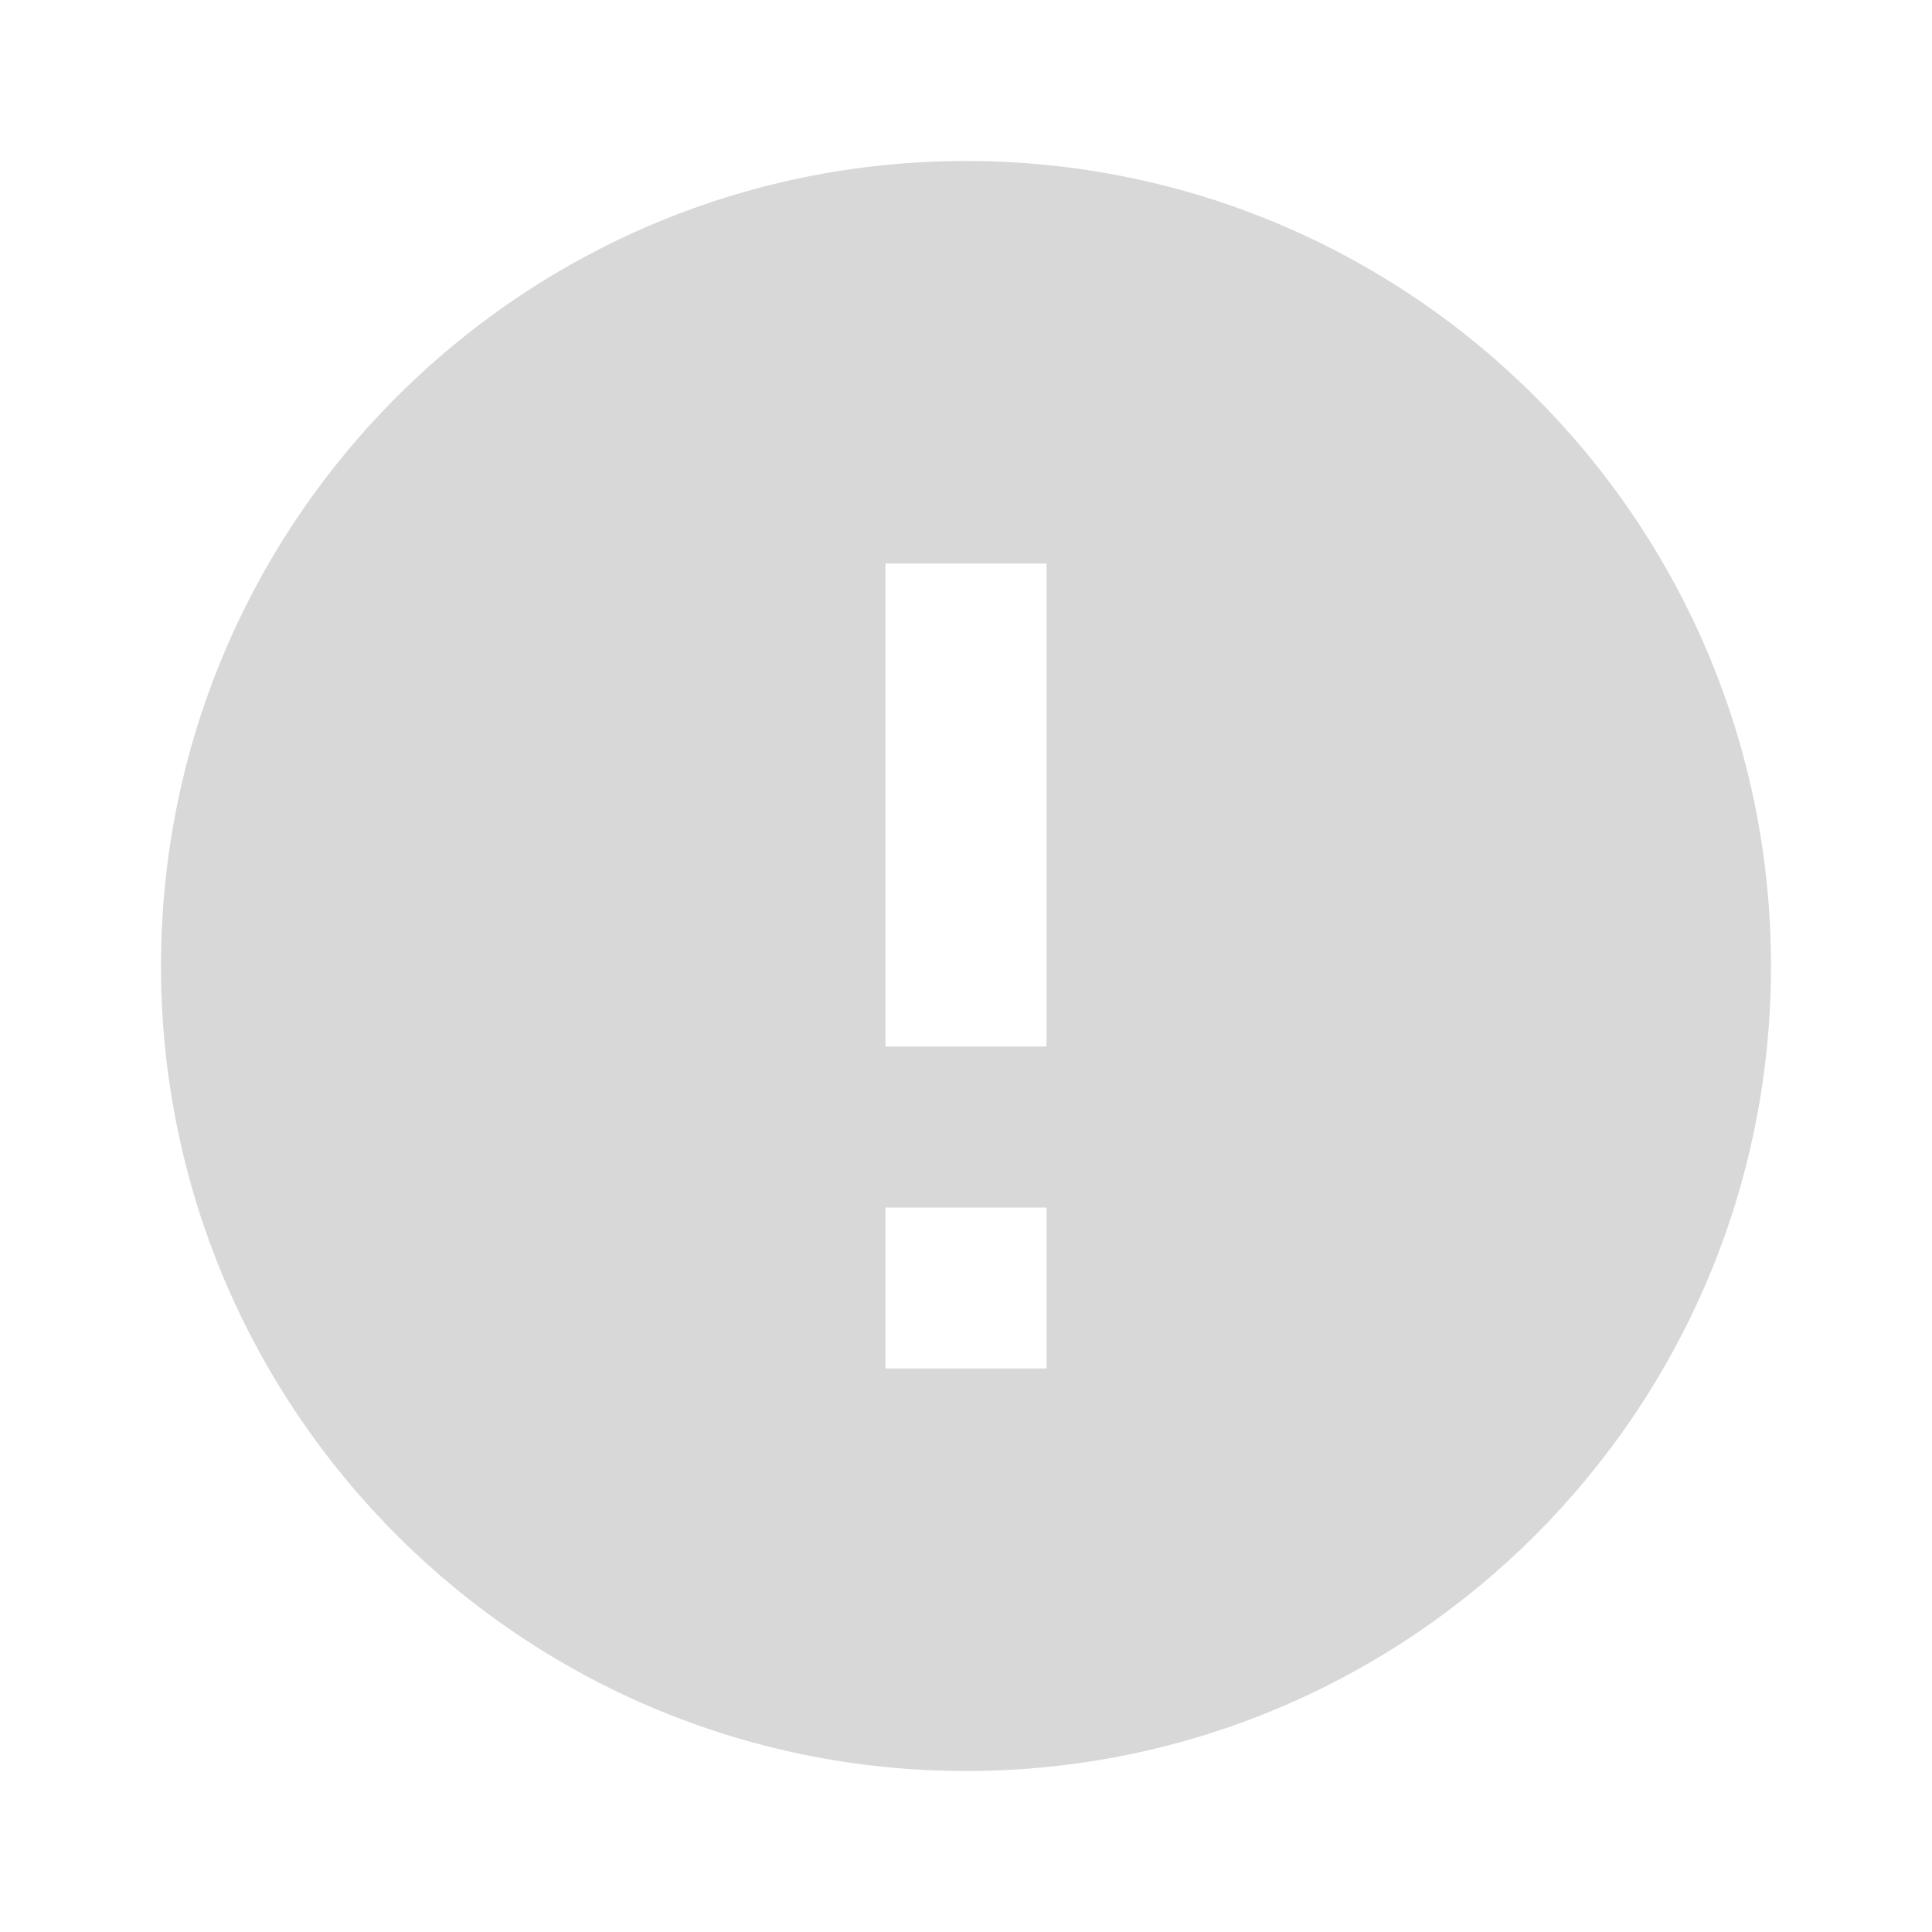 <svg xmlns="http://www.w3.org/2000/svg" fill="none" version="1.1" width="24"
     height="24" viewBox="0 0 24 24">
  <defs>
    <clipPath id="master_svg0_209_1489">
      <rect x="0" y="0" width="24" height="24" rx="0"/>
    </clipPath>
  </defs>
  <g clip-path="url(#master_svg0_209_1489)">
    <g>
      <path
        d="M12,22C6.477,22,2,17.523,2,12C2,6.477,6.477,2,12,2C17.523,2,22,6.477,22,12C22,17.523,17.523,22,12,22ZM11,15L11,17L13,17L13,15L11,15ZM11,7L11,13L13,13L13,7L11,7Z"
        fill="#D8D8D8" fill-opacity="1"/>
    </g>
  </g>
</svg>

